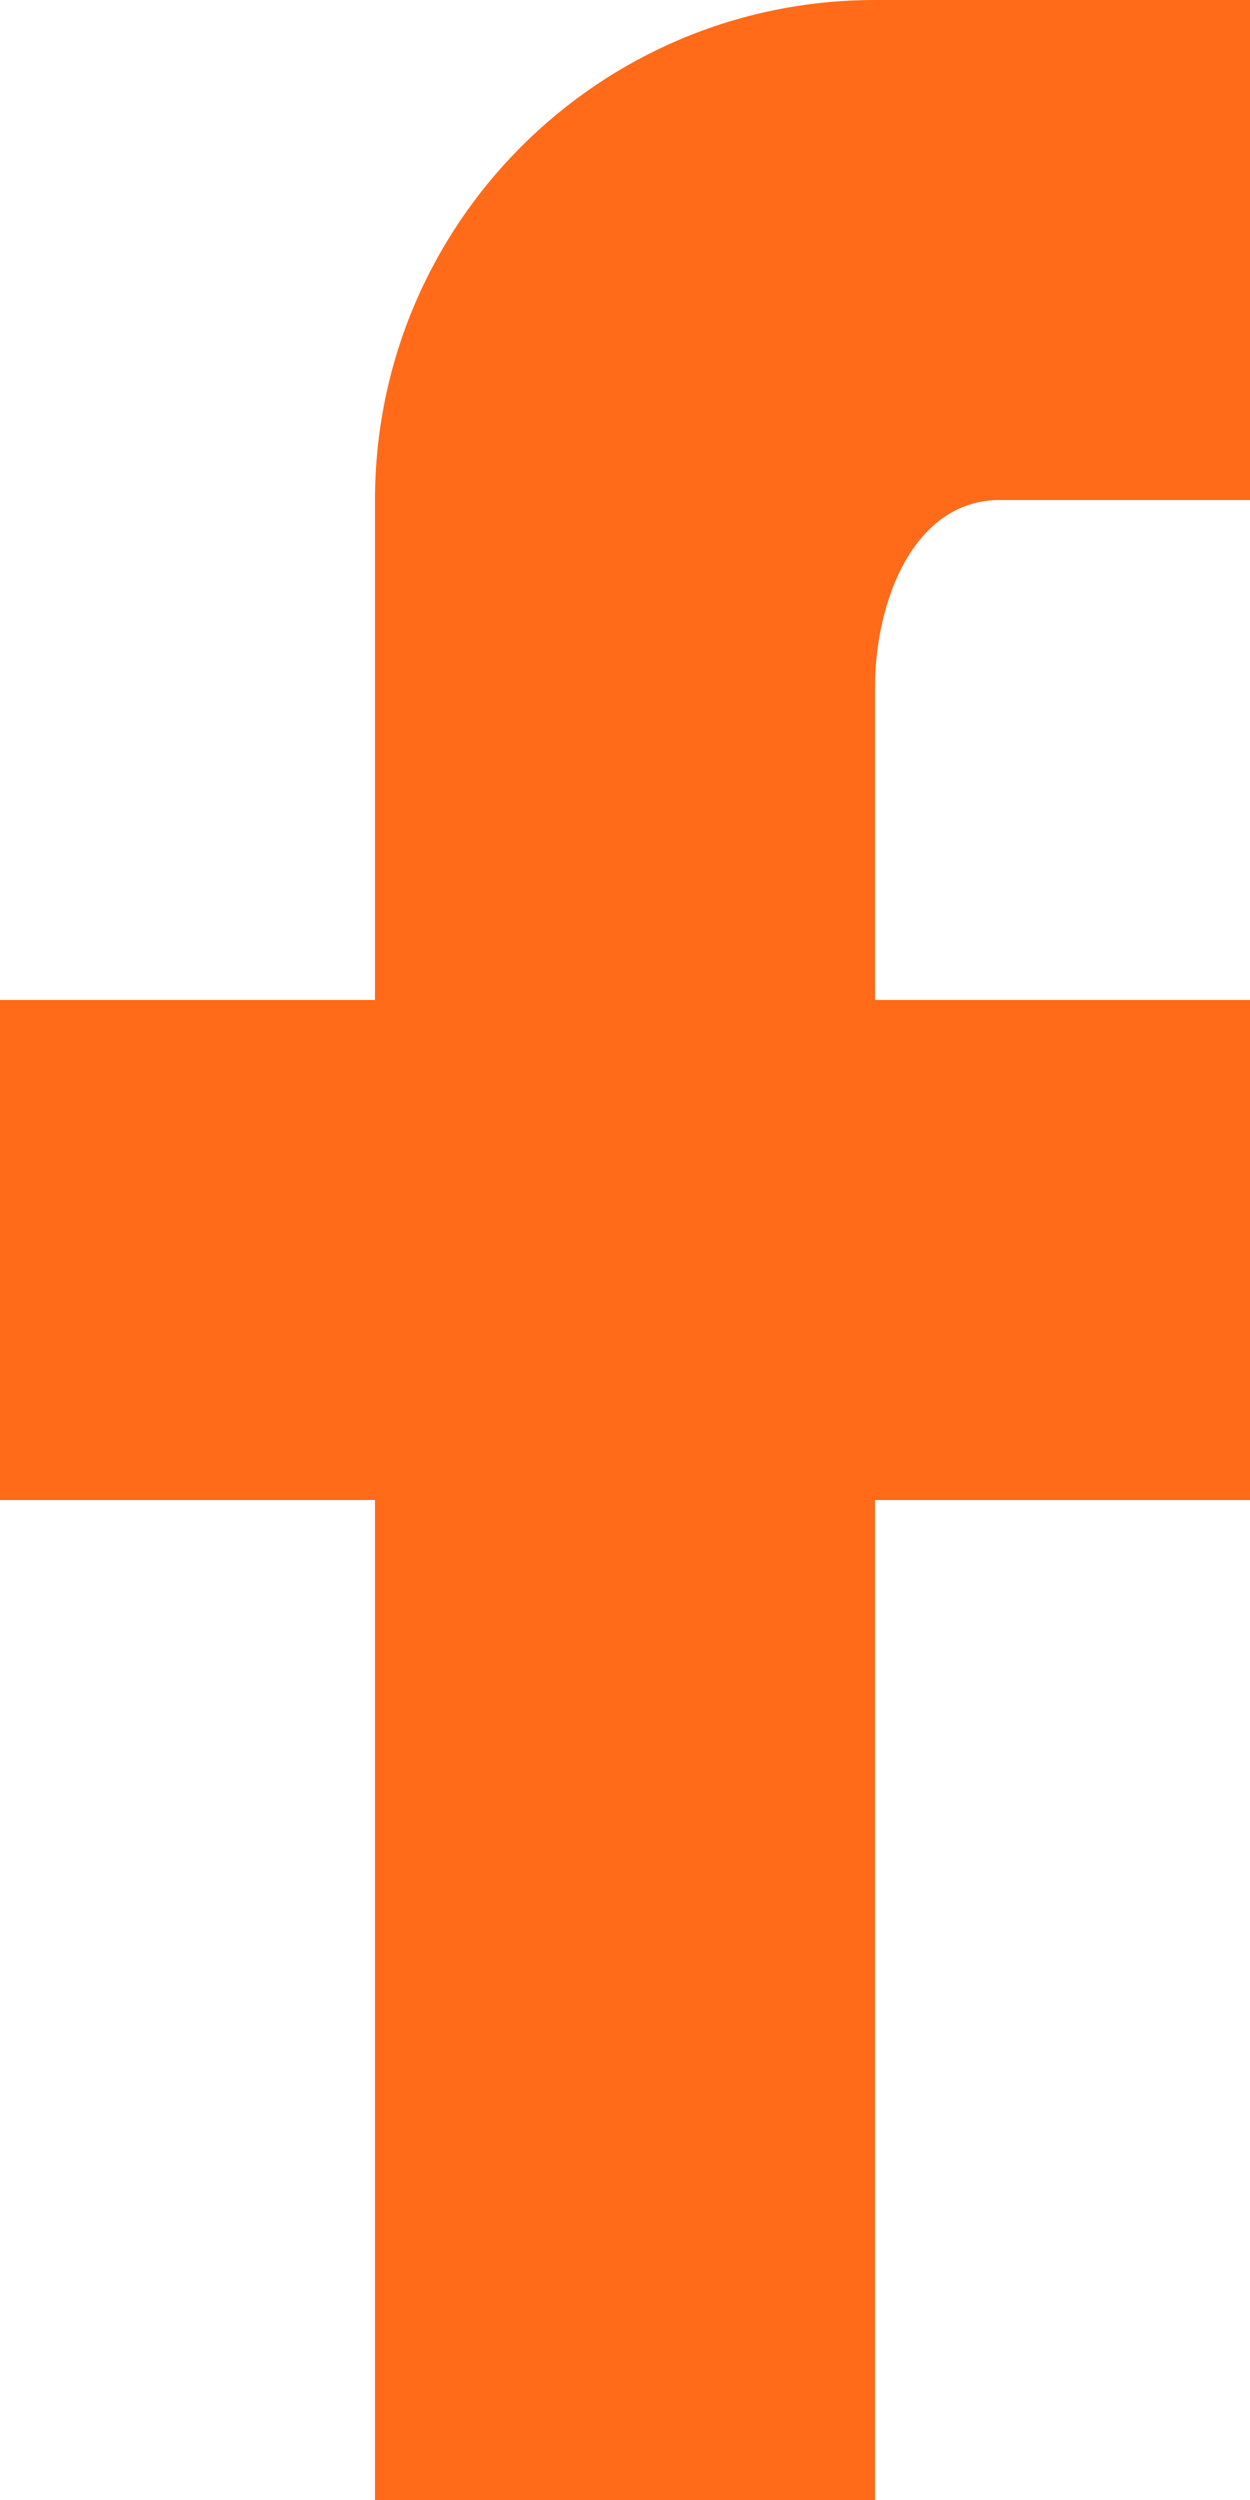 <svg width="6" height="12" viewBox="0 0 6 12" fill="none" xmlns="http://www.w3.org/2000/svg">
<path d="M6 0V2.4H4.8C4.386 2.4 4.2 2.886 4.2 3.3V4.8H6V7.2H4.2V12H1.8V7.2H0V4.8H1.8V2.4C1.8 1.074 2.874 0 4.2 0H6Z" fill="#FF6B18"/>
</svg>
